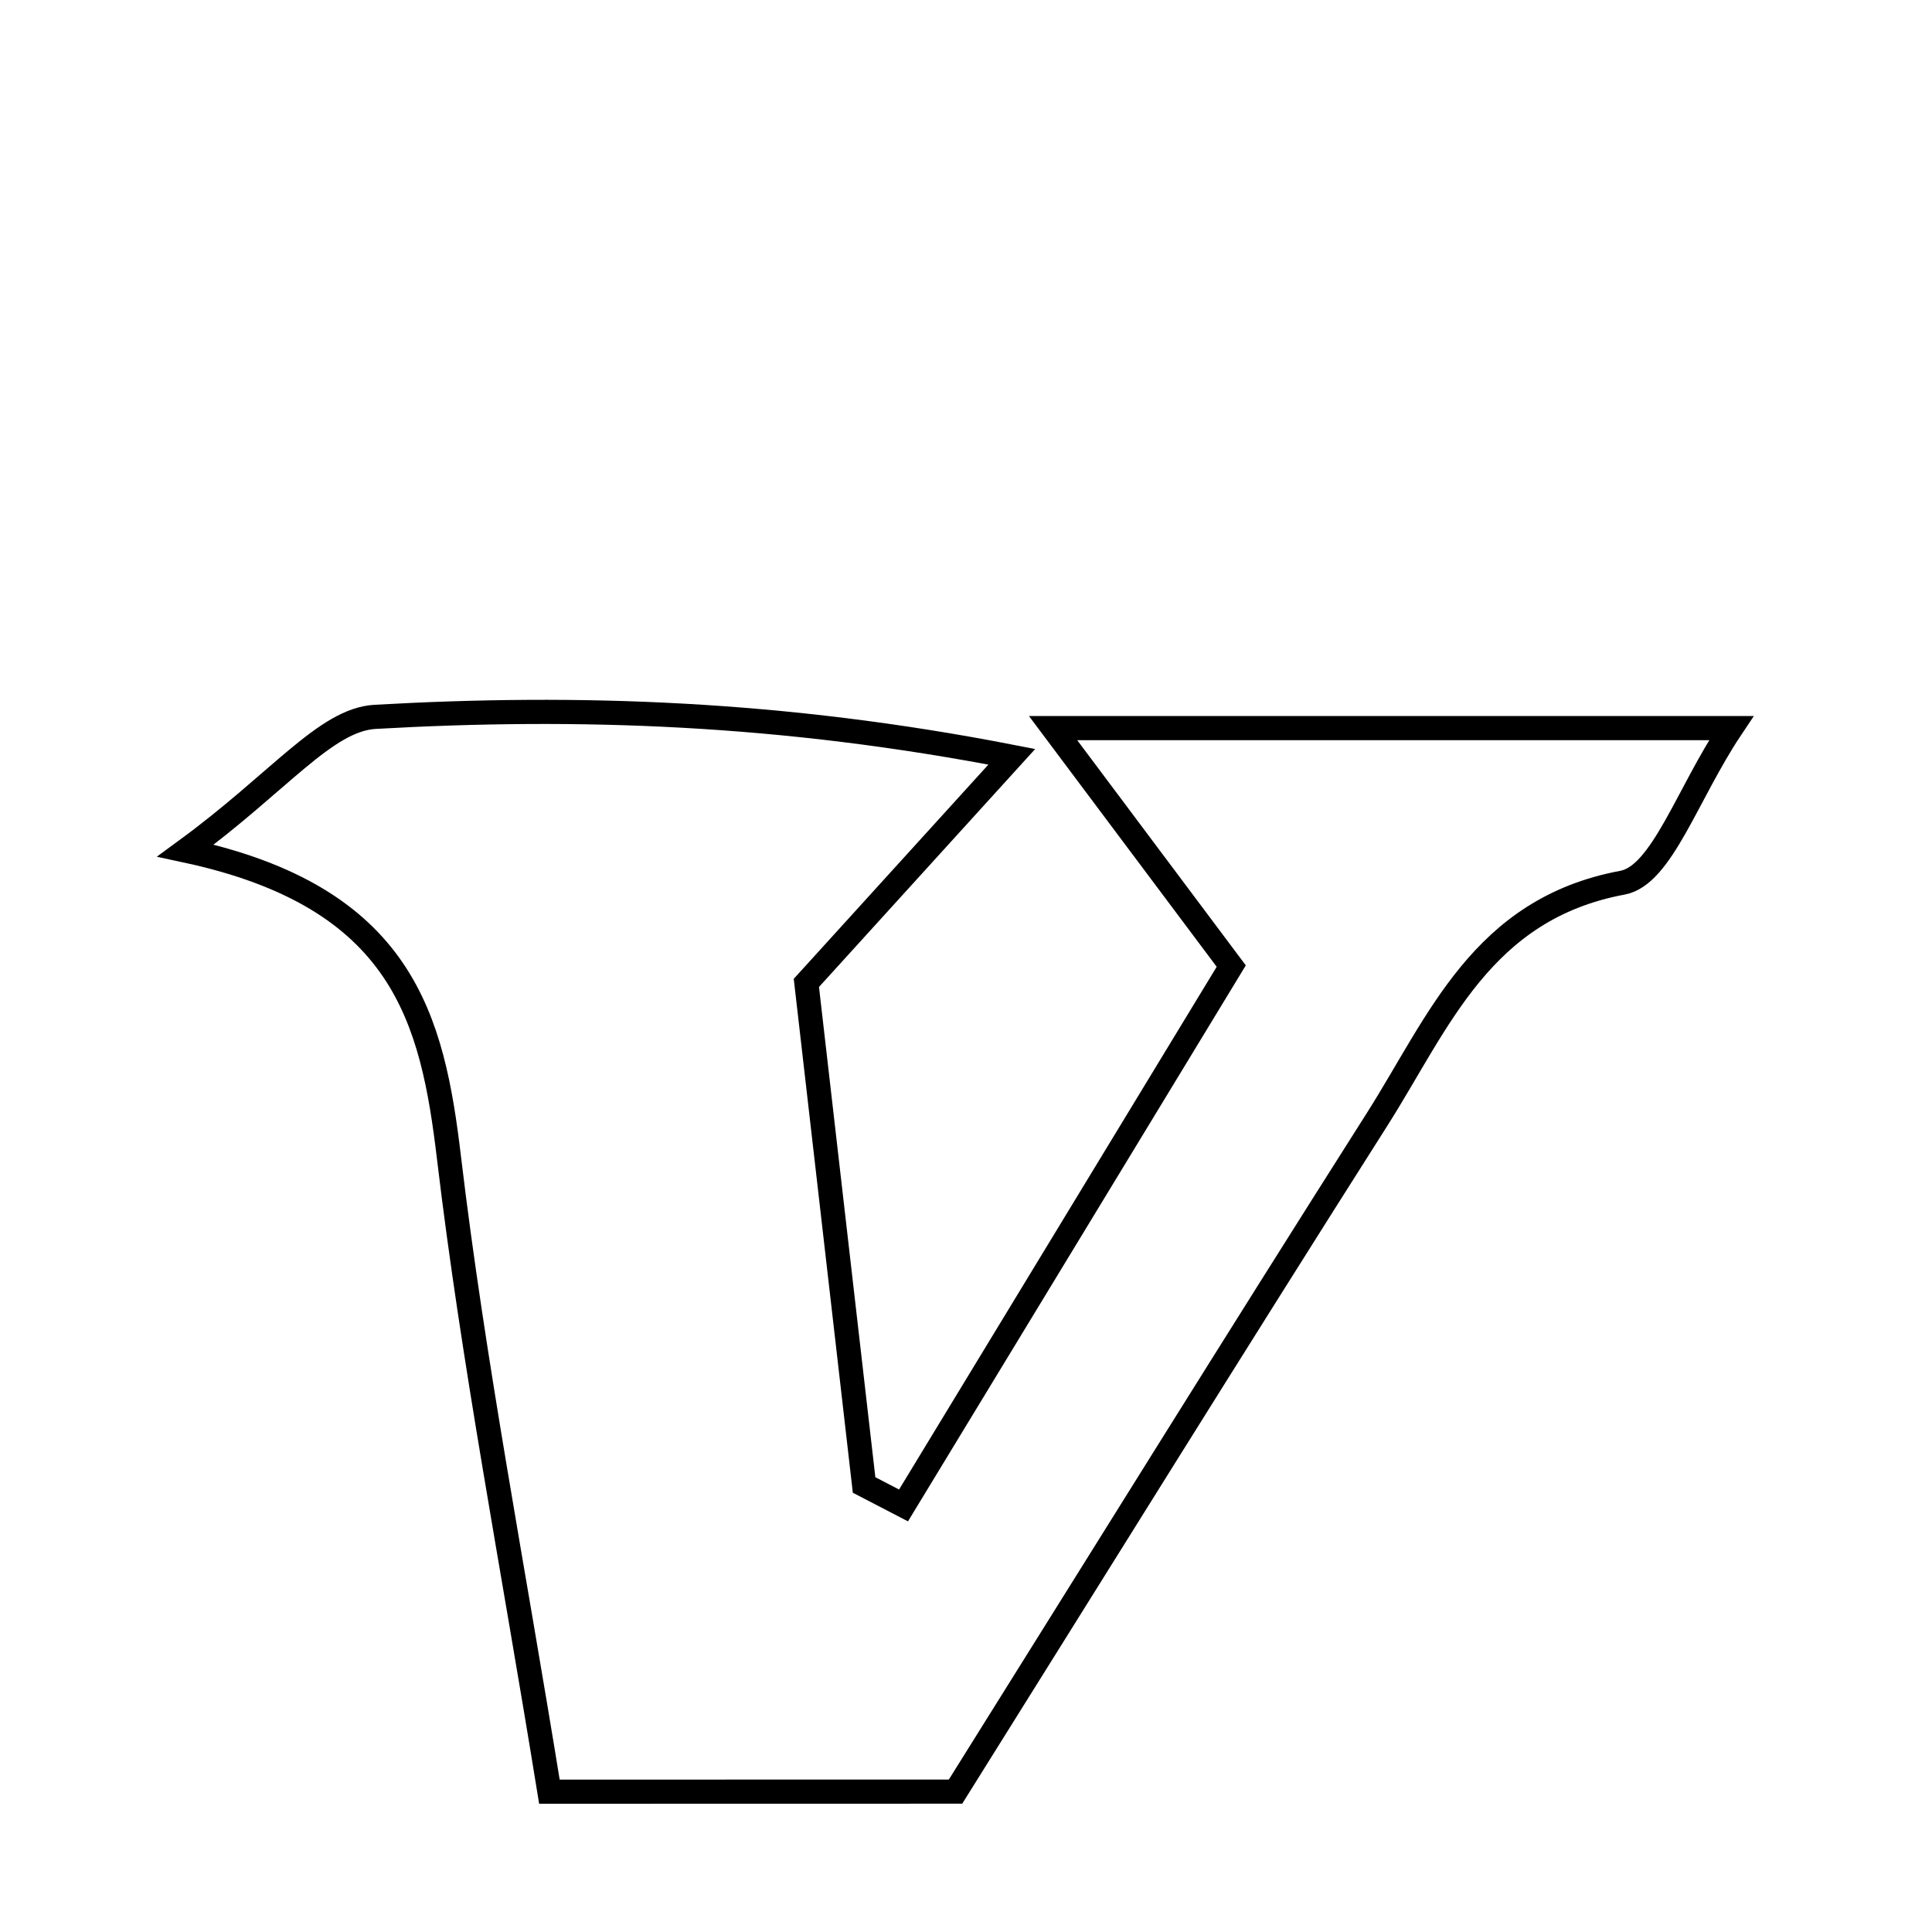 <svg xmlns="http://www.w3.org/2000/svg" viewBox="0.0 0.0 24.0 24.0" height="200px" width="200px"><path fill="none" stroke="black" stroke-width=".3" stroke-opacity="1.0"  filling="0" d="M4.66 8.905 C7.18 8.762 9.712 8.845 12.569 9.401 C11.872 10.168 11.175 10.936 10.017 12.21 C10.204 13.841 10.469 16.144 10.734 18.447 C10.897 18.532 11.061 18.616 11.224 18.701 C12.601 16.435 13.977 14.169 15.295 12.001 C14.631 11.114 14.058 10.348 13.082 9.045 C16.276 9.045 18.663 9.045 21.506 9.045 C20.959 9.863 20.643 10.874 20.156 10.965 C18.404 11.291 17.876 12.694 17.107 13.905 C15.326 16.709 13.575 19.533 11.87 22.256 C10.117 22.257 8.575 22.257 6.825 22.257 C6.364 19.411 5.879 16.914 5.579 14.395 C5.373 12.659 5.015 11.147 2.306 10.566 C3.468 9.716 4.044 8.94 4.66 8.905"></path></svg>